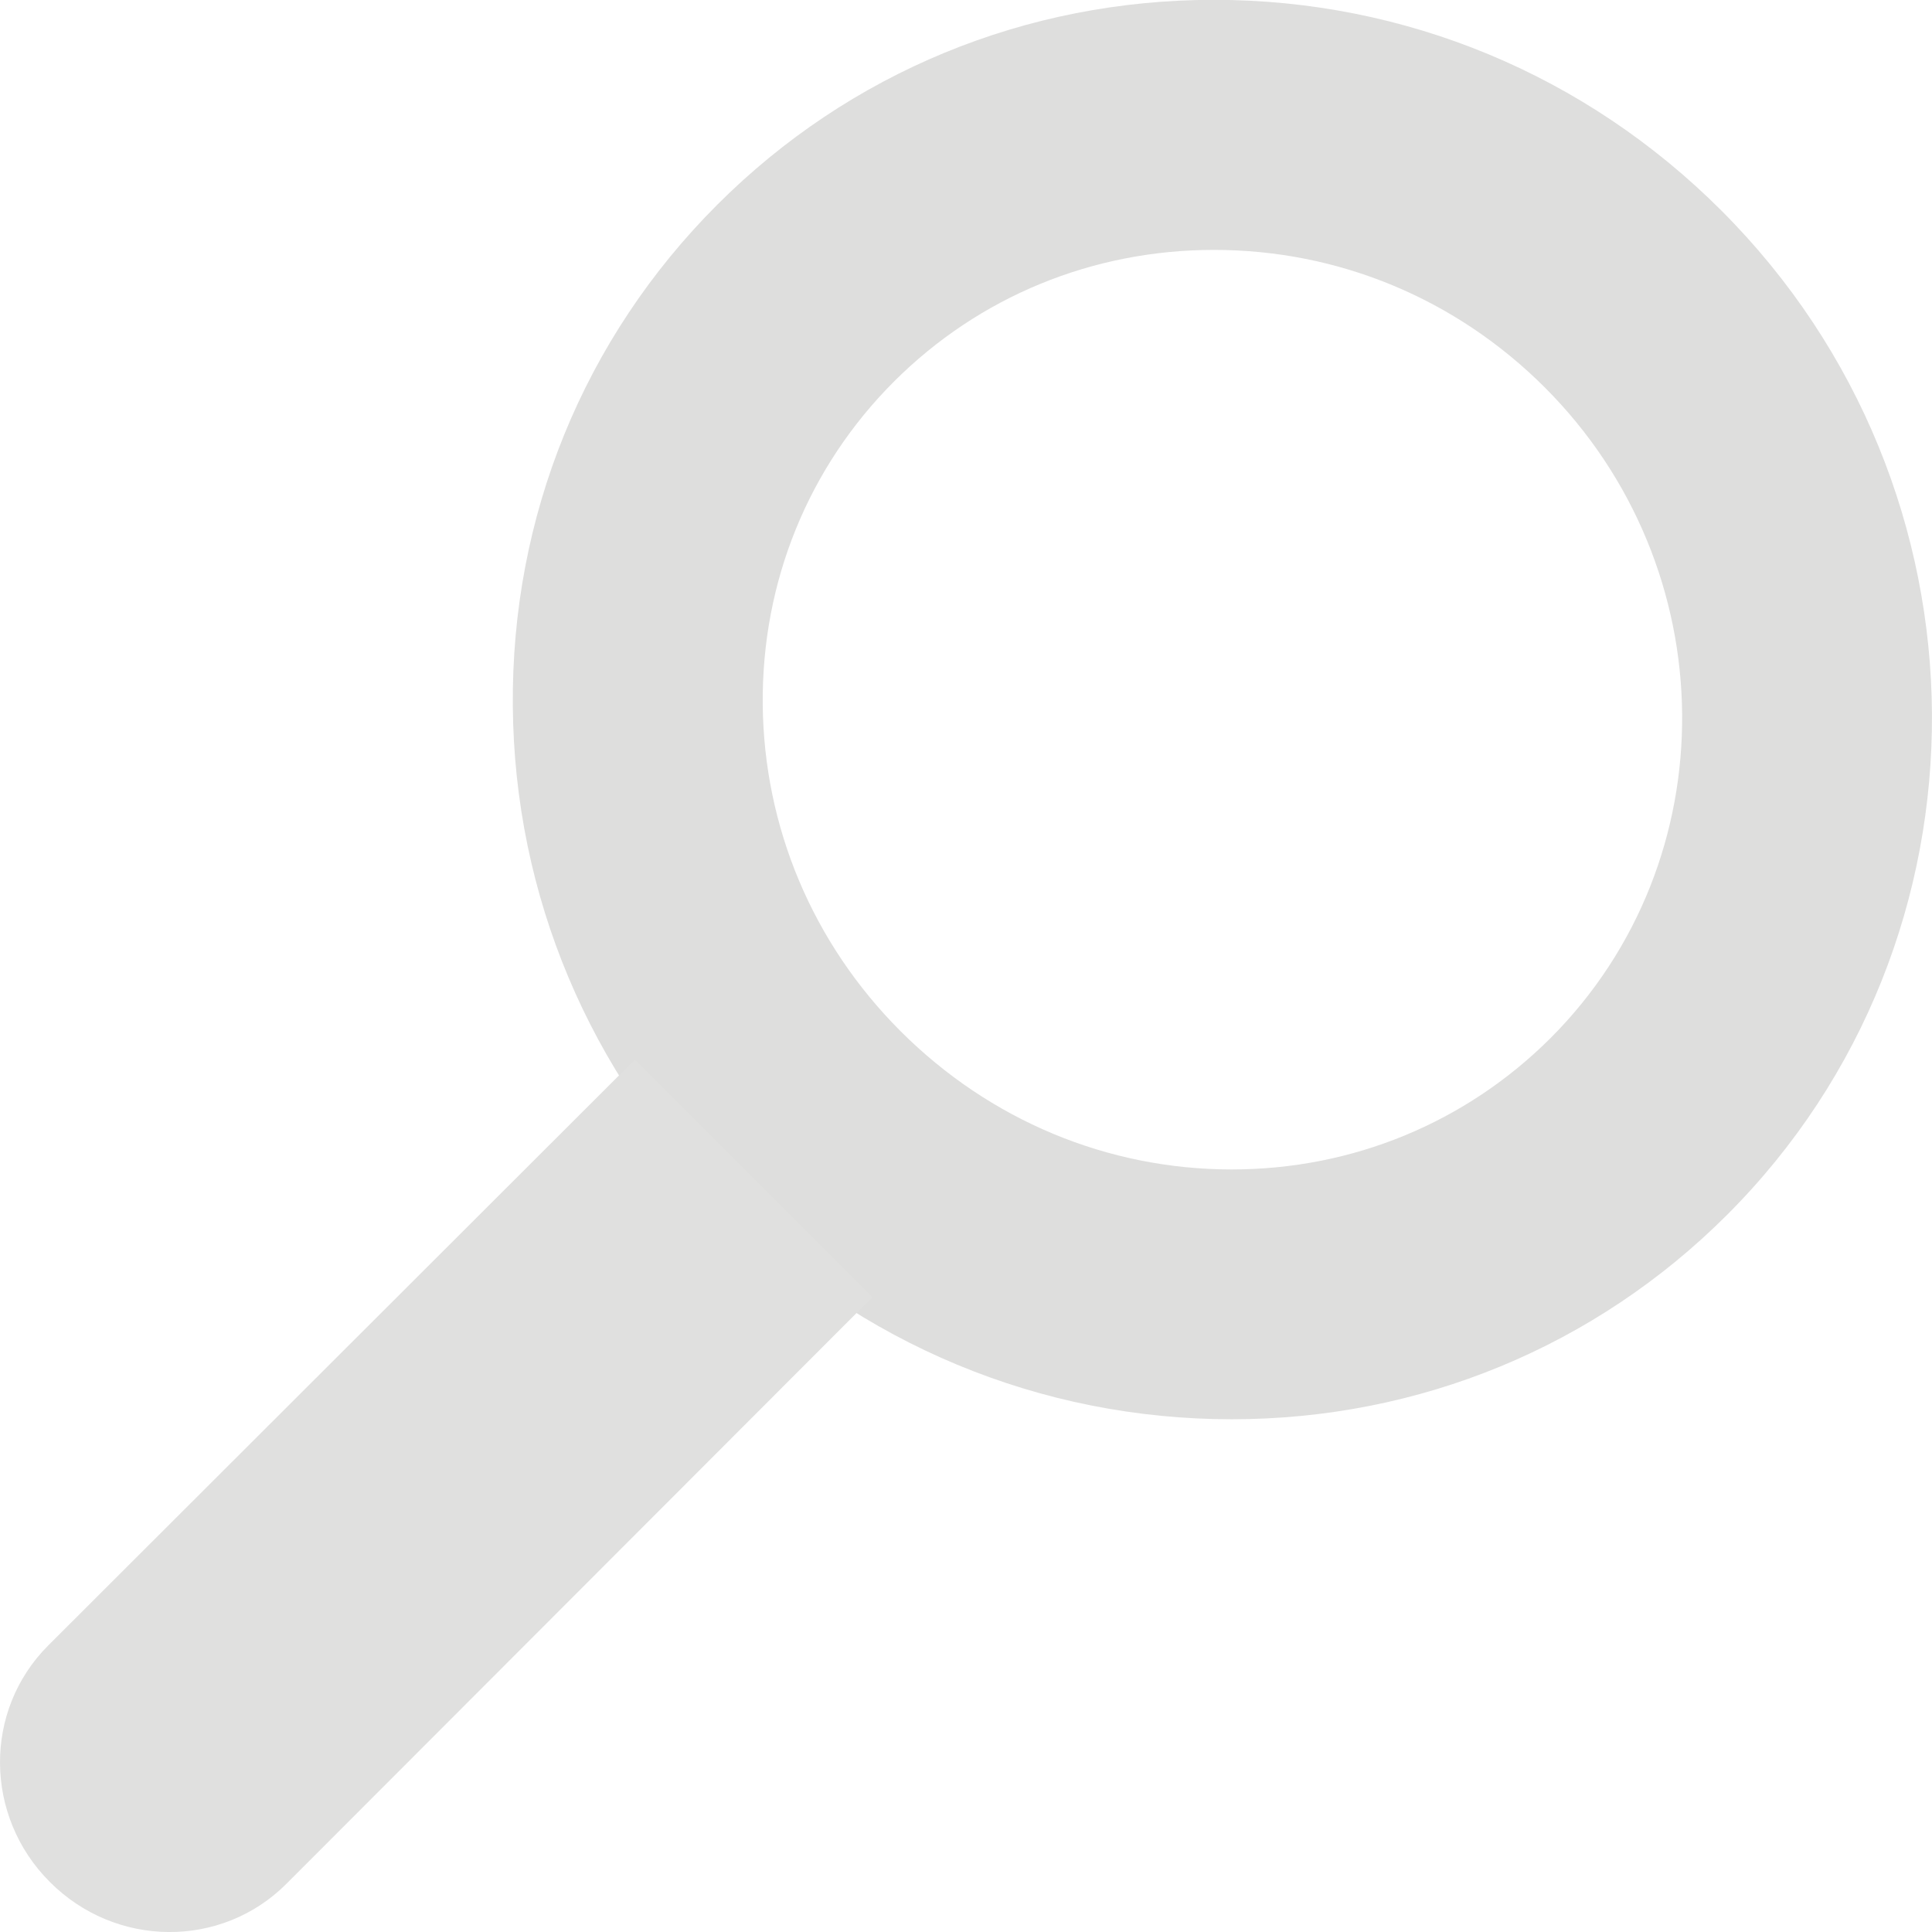 <?xml version="1.0" encoding="utf-8"?>
<!-- Generator: Adobe Illustrator 16.2.1, SVG Export Plug-In . SVG Version: 6.00 Build 0)  -->
<!DOCTYPE svg PUBLIC "-//W3C//DTD SVG 1.1//EN" "http://www.w3.org/Graphics/SVG/1.1/DTD/svg11.dtd">
<svg version="1.1" id="Layer_1" xmlns="http://www.w3.org/2000/svg" xmlns:xlink="http://www.w3.org/1999/xlink" x="0px" y="0px"
	 width="23px" height="23px" viewBox="0 0 23 23" enable-background="new 0 0 23 23" xml:space="preserve">
<g>
	<g>
		<path fill="#DEDEDD" d="M14.664,16.896c-2.277,0-4.424-0.893-6.045-2.514c-1.602-1.604-2.496-3.725-2.514-5.975
			c-0.02-2.261,0.845-4.381,2.434-5.97c1.573-1.573,3.673-2.439,5.913-2.439c2.277,0,4.423,0.891,6.041,2.509
			c3.315,3.315,3.346,8.678,0.069,11.954C18.992,16.031,16.898,16.896,14.664,16.896z M14.452,2.975
			c-1.445,0-2.797,0.556-3.809,1.567c-1.02,1.02-1.575,2.384-1.563,3.841c0.013,1.465,0.596,2.848,1.643,3.895
			c1.06,1.058,2.46,1.644,3.941,1.644c1.438,0,2.786-0.557,3.795-1.564c2.115-2.117,2.085-5.591-0.069-7.746
			C17.333,3.556,15.936,2.975,14.452,2.975z"/>
	</g>
	<g>
		<path fill-rule="evenodd" clip-rule="evenodd" fill="#E0E0DF" d="M7.557,12.615l2.828,2.828l-6.974,6.982
			c-0.773,0.775-2.033,0.766-2.817-0.02c-0.784-0.783-0.793-2.043-0.02-2.816L7.557,12.615z"/>
	</g>
</g>
</svg>
